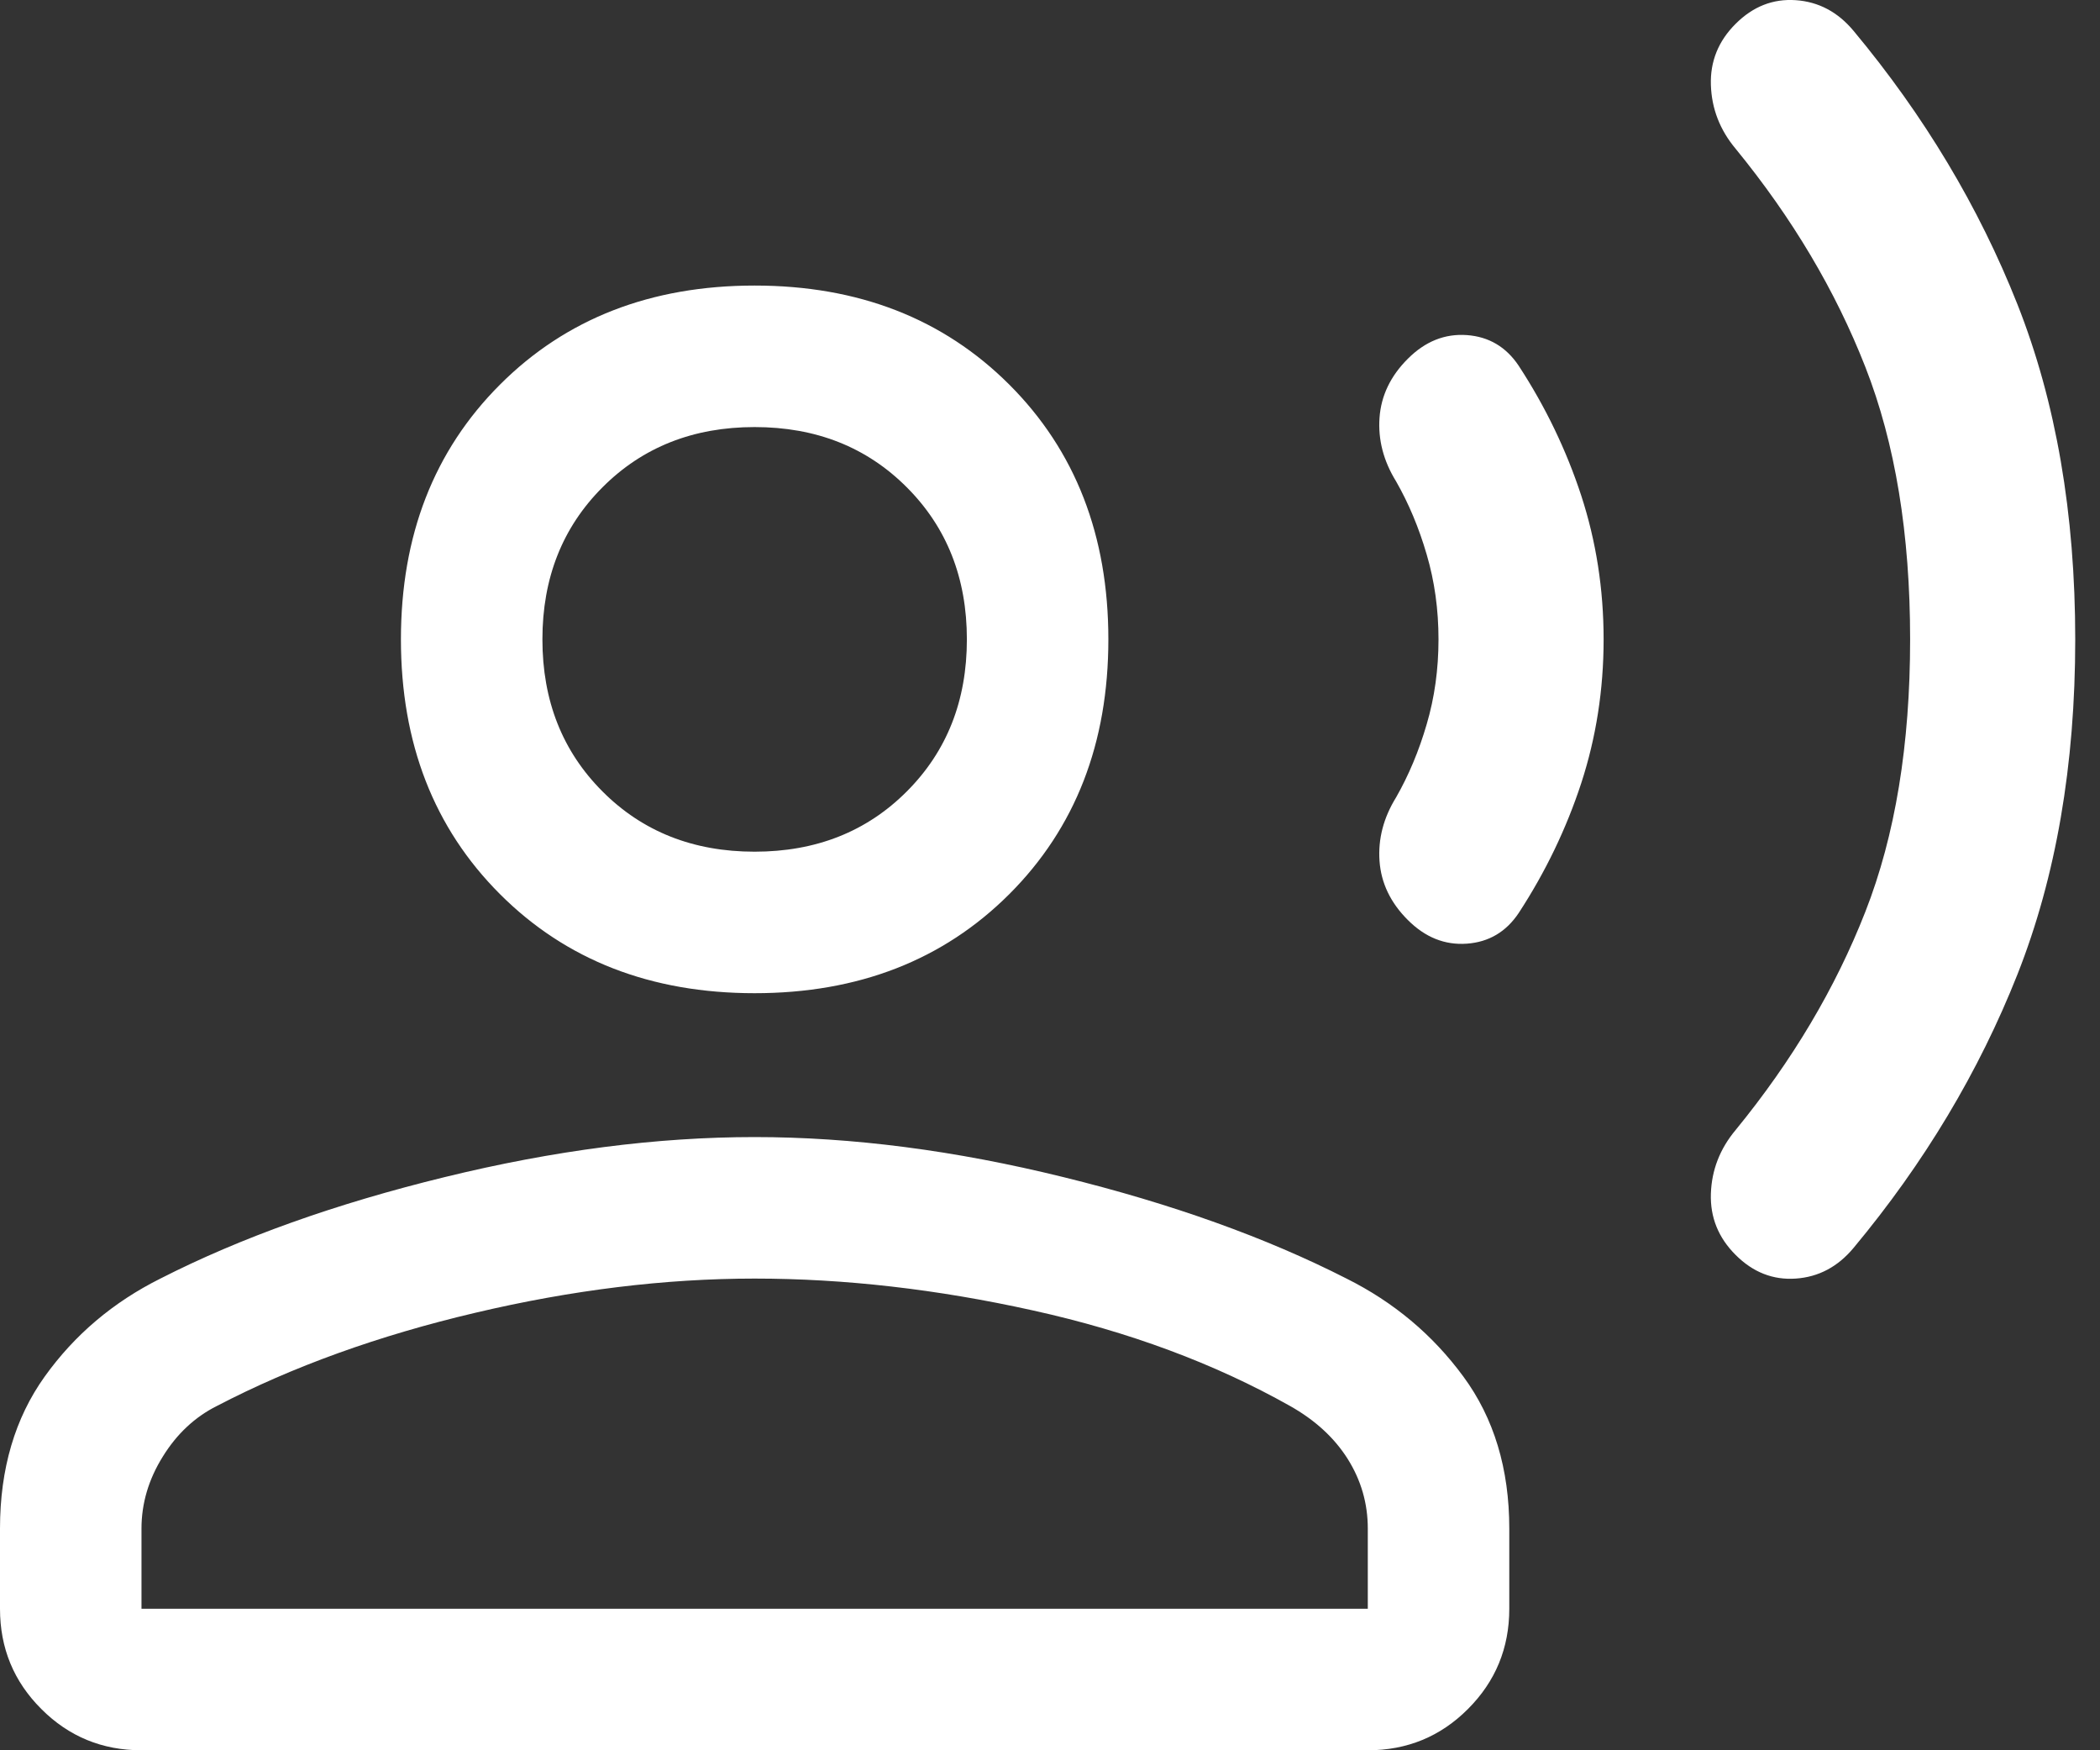 <svg width="24" height="20" viewBox="0 0 24 20" fill="none" xmlns="http://www.w3.org/2000/svg">
<rect x="0" y="0" width="24" height="20" fill="#333333" stroke="none"/>
<path id="Vector" d="M23.717 7.306C23.717 8.743 23.497 10.019 23.057 11.133C22.616 12.247 21.992 13.289 21.184 14.259C21.004 14.475 20.784 14.592 20.523 14.61C20.263 14.628 20.034 14.538 19.836 14.34C19.638 14.143 19.544 13.909 19.553 13.639C19.562 13.37 19.656 13.127 19.836 12.912C20.483 12.121 20.977 11.29 21.318 10.419C21.66 9.547 21.83 8.51 21.83 7.306C21.83 6.102 21.66 5.065 21.318 4.193C20.977 3.322 20.483 2.491 19.836 1.7C19.656 1.485 19.562 1.242 19.553 0.972C19.544 0.703 19.638 0.469 19.836 0.272C20.034 0.074 20.263 -0.016 20.523 0.002C20.784 0.02 21.004 0.137 21.184 0.353C21.992 1.323 22.616 2.365 23.057 3.479C23.497 4.593 23.717 5.869 23.717 7.306ZM18.327 7.306C18.327 7.881 18.241 8.429 18.071 8.95C17.9 9.471 17.662 9.965 17.357 10.432C17.213 10.648 17.015 10.765 16.764 10.783C16.512 10.801 16.288 10.711 16.09 10.513C15.892 10.316 15.784 10.091 15.766 9.839C15.748 9.588 15.811 9.345 15.955 9.112C16.099 8.86 16.216 8.582 16.305 8.276C16.395 7.971 16.44 7.647 16.44 7.306C16.44 6.965 16.395 6.641 16.305 6.336C16.216 6.03 16.099 5.752 15.955 5.5C15.811 5.267 15.748 5.024 15.766 4.773C15.784 4.521 15.892 4.296 16.09 4.099C16.288 3.901 16.512 3.811 16.764 3.829C17.015 3.847 17.213 3.964 17.357 4.18C17.662 4.647 17.9 5.141 18.071 5.662C18.241 6.183 18.327 6.731 18.327 7.306ZM8.624 11.349C7.439 11.349 6.468 10.971 5.714 10.217C4.959 9.462 4.582 8.492 4.582 7.306C4.582 6.12 4.959 5.15 5.714 4.395C6.468 3.641 7.439 3.263 8.624 3.263C9.81 3.263 10.78 3.641 11.535 4.395C12.29 5.15 12.667 6.12 12.667 7.306C12.667 8.492 12.29 9.462 11.535 10.217C10.78 10.971 9.81 11.349 8.624 11.349ZM0 18.383V17.467C0 16.784 0.171 16.204 0.512 15.728C0.853 15.252 1.294 14.879 1.833 14.61C2.749 14.143 3.832 13.756 5.08 13.451C6.329 13.145 7.51 12.993 8.624 12.993C9.738 12.993 10.915 13.145 12.155 13.451C13.395 13.756 14.473 14.143 15.389 14.61C15.928 14.879 16.373 15.252 16.723 15.728C17.074 16.204 17.249 16.784 17.249 17.467V18.383C17.249 18.832 17.091 19.214 16.777 19.528C16.463 19.843 16.081 20 15.632 20H1.617C1.168 20 0.786 19.843 0.472 19.528C0.157 19.214 0 18.832 0 18.383ZM1.617 18.383H15.632V17.467C15.632 17.179 15.555 16.914 15.403 16.672C15.25 16.429 15.03 16.227 14.742 16.065C13.88 15.58 12.901 15.216 11.805 14.974C10.709 14.731 9.649 14.61 8.624 14.61C7.6 14.61 6.536 14.74 5.431 15.001C4.326 15.261 3.342 15.616 2.48 16.065C2.228 16.191 2.021 16.384 1.86 16.645C1.698 16.905 1.617 17.179 1.617 17.467V18.383ZM8.624 9.732C9.325 9.732 9.905 9.503 10.363 9.044C10.821 8.586 11.05 8.007 11.05 7.306C11.05 6.605 10.821 6.026 10.363 5.568C9.905 5.109 9.325 4.88 8.624 4.88C7.924 4.88 7.344 5.109 6.886 5.568C6.428 6.026 6.199 6.605 6.199 7.306C6.199 8.007 6.428 8.586 6.886 9.044C7.344 9.503 7.924 9.732 8.624 9.732Z" fill="white"/>
</svg>
